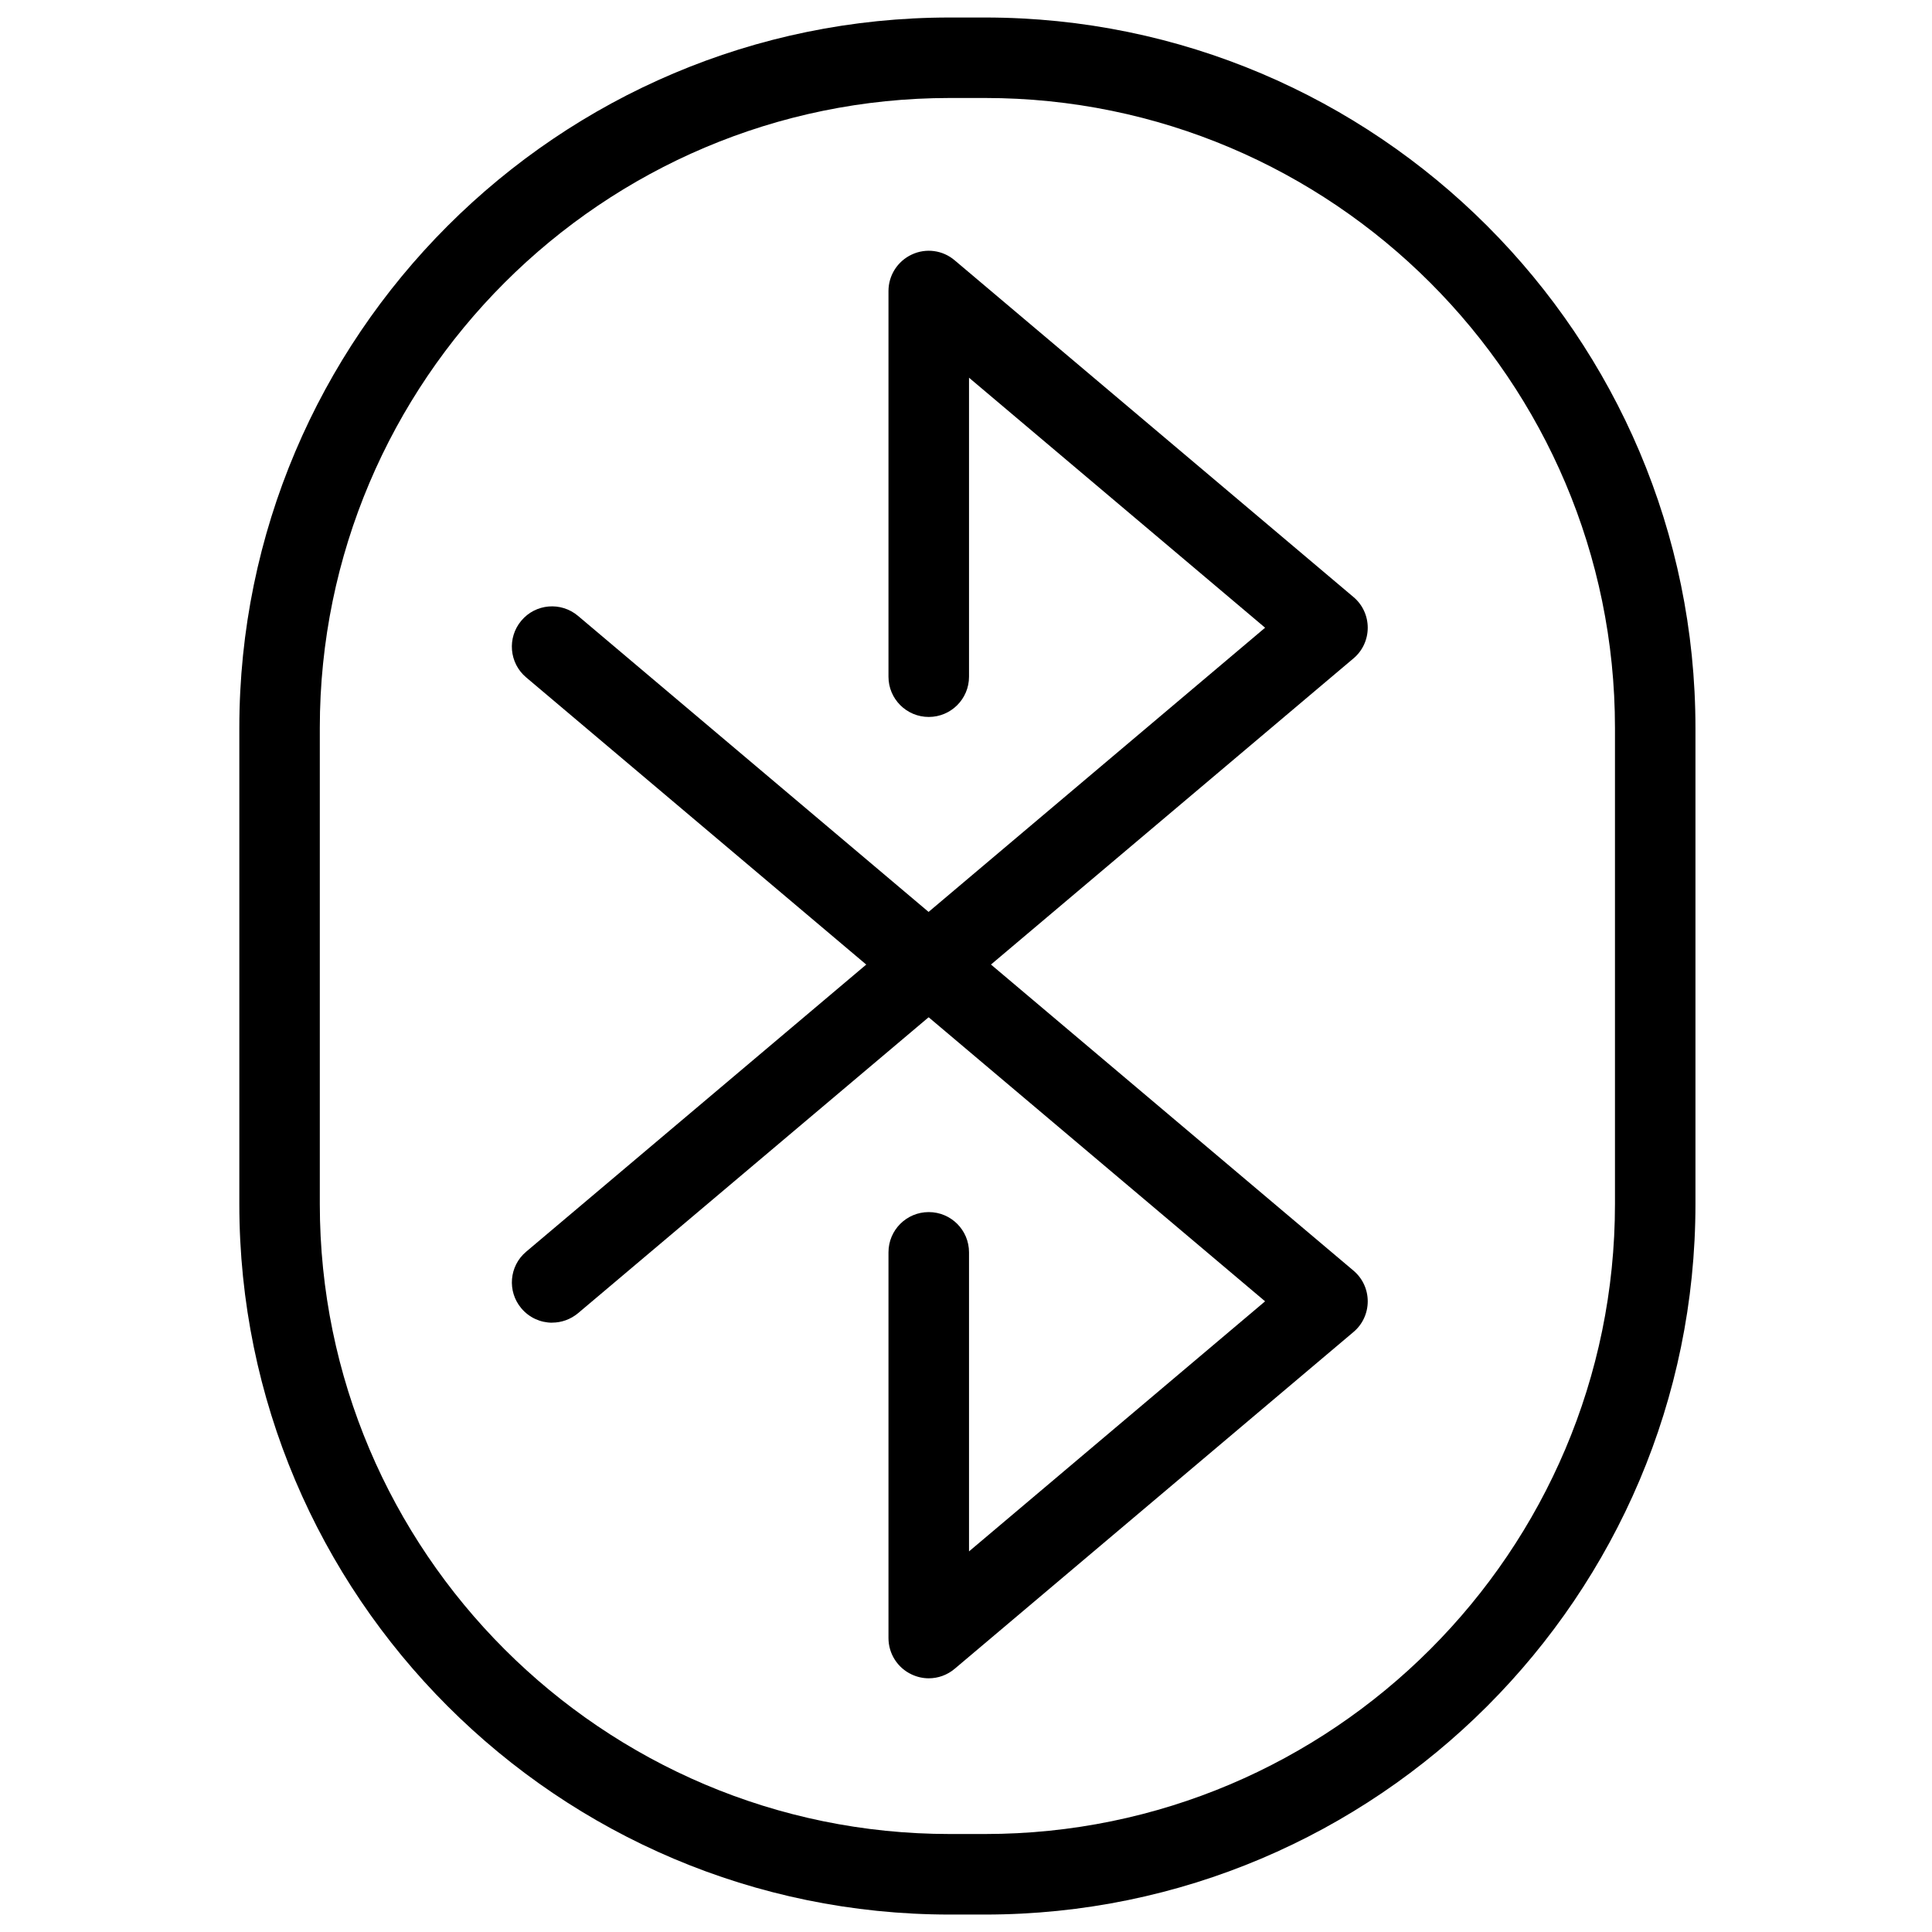 <svg version="1.1" xmlns="http://www.w3.org/2000/svg" width="32" height="32" viewBox="0 0 32 32">
<title>bluetooth</title>
<path d="M9.146 21.908c-0.19 0-0.378-0.081-0.51-0.237-0.238-0.281-0.203-0.702 0.079-0.939l6.236-5.265c0.284-0.238 0.703-0.202 0.939 0.079 0.238 0.282 0.203 0.702-0.079 0.94l-6.236 5.264c-0.126 0.105-0.278 0.157-0.43 0.157z"></path>
<path d="M15.381 16.643c-0.203 0-0.403-0.092-0.534-0.267-0.221-0.296-0.161-0.713 0.133-0.934 0.293-0.223 0.713-0.163 0.934 0.132s0.163 0.712-0.132 0.933l-0.003 0.001c-0.12 0.090-0.26 0.134-0.399 0.134z"></path>
<path d="M15.38 16.643c-0.152 0-0.304-0.052-0.43-0.158l-6.236-5.266c-0.281-0.237-0.316-0.658-0.079-0.939 0.236-0.281 0.655-0.318 0.939-0.079l6.236 5.266c0.281 0.237 0.316 0.658 0.079 0.939-0.132 0.156-0.32 0.237-0.51 0.237z"></path>
<path d="M15.383 16.645c-0.139 0-0.279-0.043-0.399-0.133-0.295-0.221-0.356-0.64-0.135-0.935s0.639-0.355 0.932-0.134l0.003 0.002c0.295 0.221 0.355 0.639 0.133 0.933-0.131 0.175-0.331 0.267-0.534 0.267z"></path>
<path d="M15.384 16.641c-0.19 0-0.378-0.081-0.51-0.237-0.238-0.281-0.203-0.702 0.079-0.939l6.001-5.068-4.904-4.141v4.952c0 0.369-0.299 0.667-0.667 0.667s-0.667-0.298-0.667-0.667v-6.387c0-0.26 0.15-0.495 0.386-0.605 0.234-0.11 0.512-0.074 0.711 0.096l6.604 5.576c0.151 0.126 0.237 0.313 0.237 0.509s-0.086 0.383-0.237 0.509l-6.604 5.577c-0.126 0.106-0.278 0.158-0.43 0.158z"></path>
<path d="M15.383 27.798c-0.095 0-0.191-0.021-0.281-0.063-0.236-0.109-0.386-0.345-0.386-0.604v-6.388c0-0.369 0.298-0.667 0.667-0.667s0.667 0.298 0.667 0.667v4.953l4.904-4.142-6.004-5.069c-0.281-0.238-0.316-0.658-0.079-0.94 0.236-0.281 0.655-0.318 0.939-0.079l6.607 5.579c0.151 0.126 0.237 0.313 0.237 0.509s-0.086 0.383-0.237 0.509l-6.604 5.577c-0.123 0.104-0.276 0.158-0.43 0.158z"></path>
<path d="M16.315 31.711h-0.583c-6.489 0-11.768-5.279-11.768-11.768v-7.885c0-6.489 5.279-11.768 11.768-11.768h0.583c6.488 0 11.767 5.279 11.767 11.768v7.885c0 6.489-5.279 11.768-11.767 11.768zM15.732 1.623c-5.754 0-10.435 4.681-10.435 10.434v7.885c0 5.754 4.681 10.435 10.435 10.435h0.583c5.753 0 10.434-4.681 10.434-10.435v-7.885c0-5.753-4.681-10.434-10.434-10.434h-0.583z"></path>
</svg>
